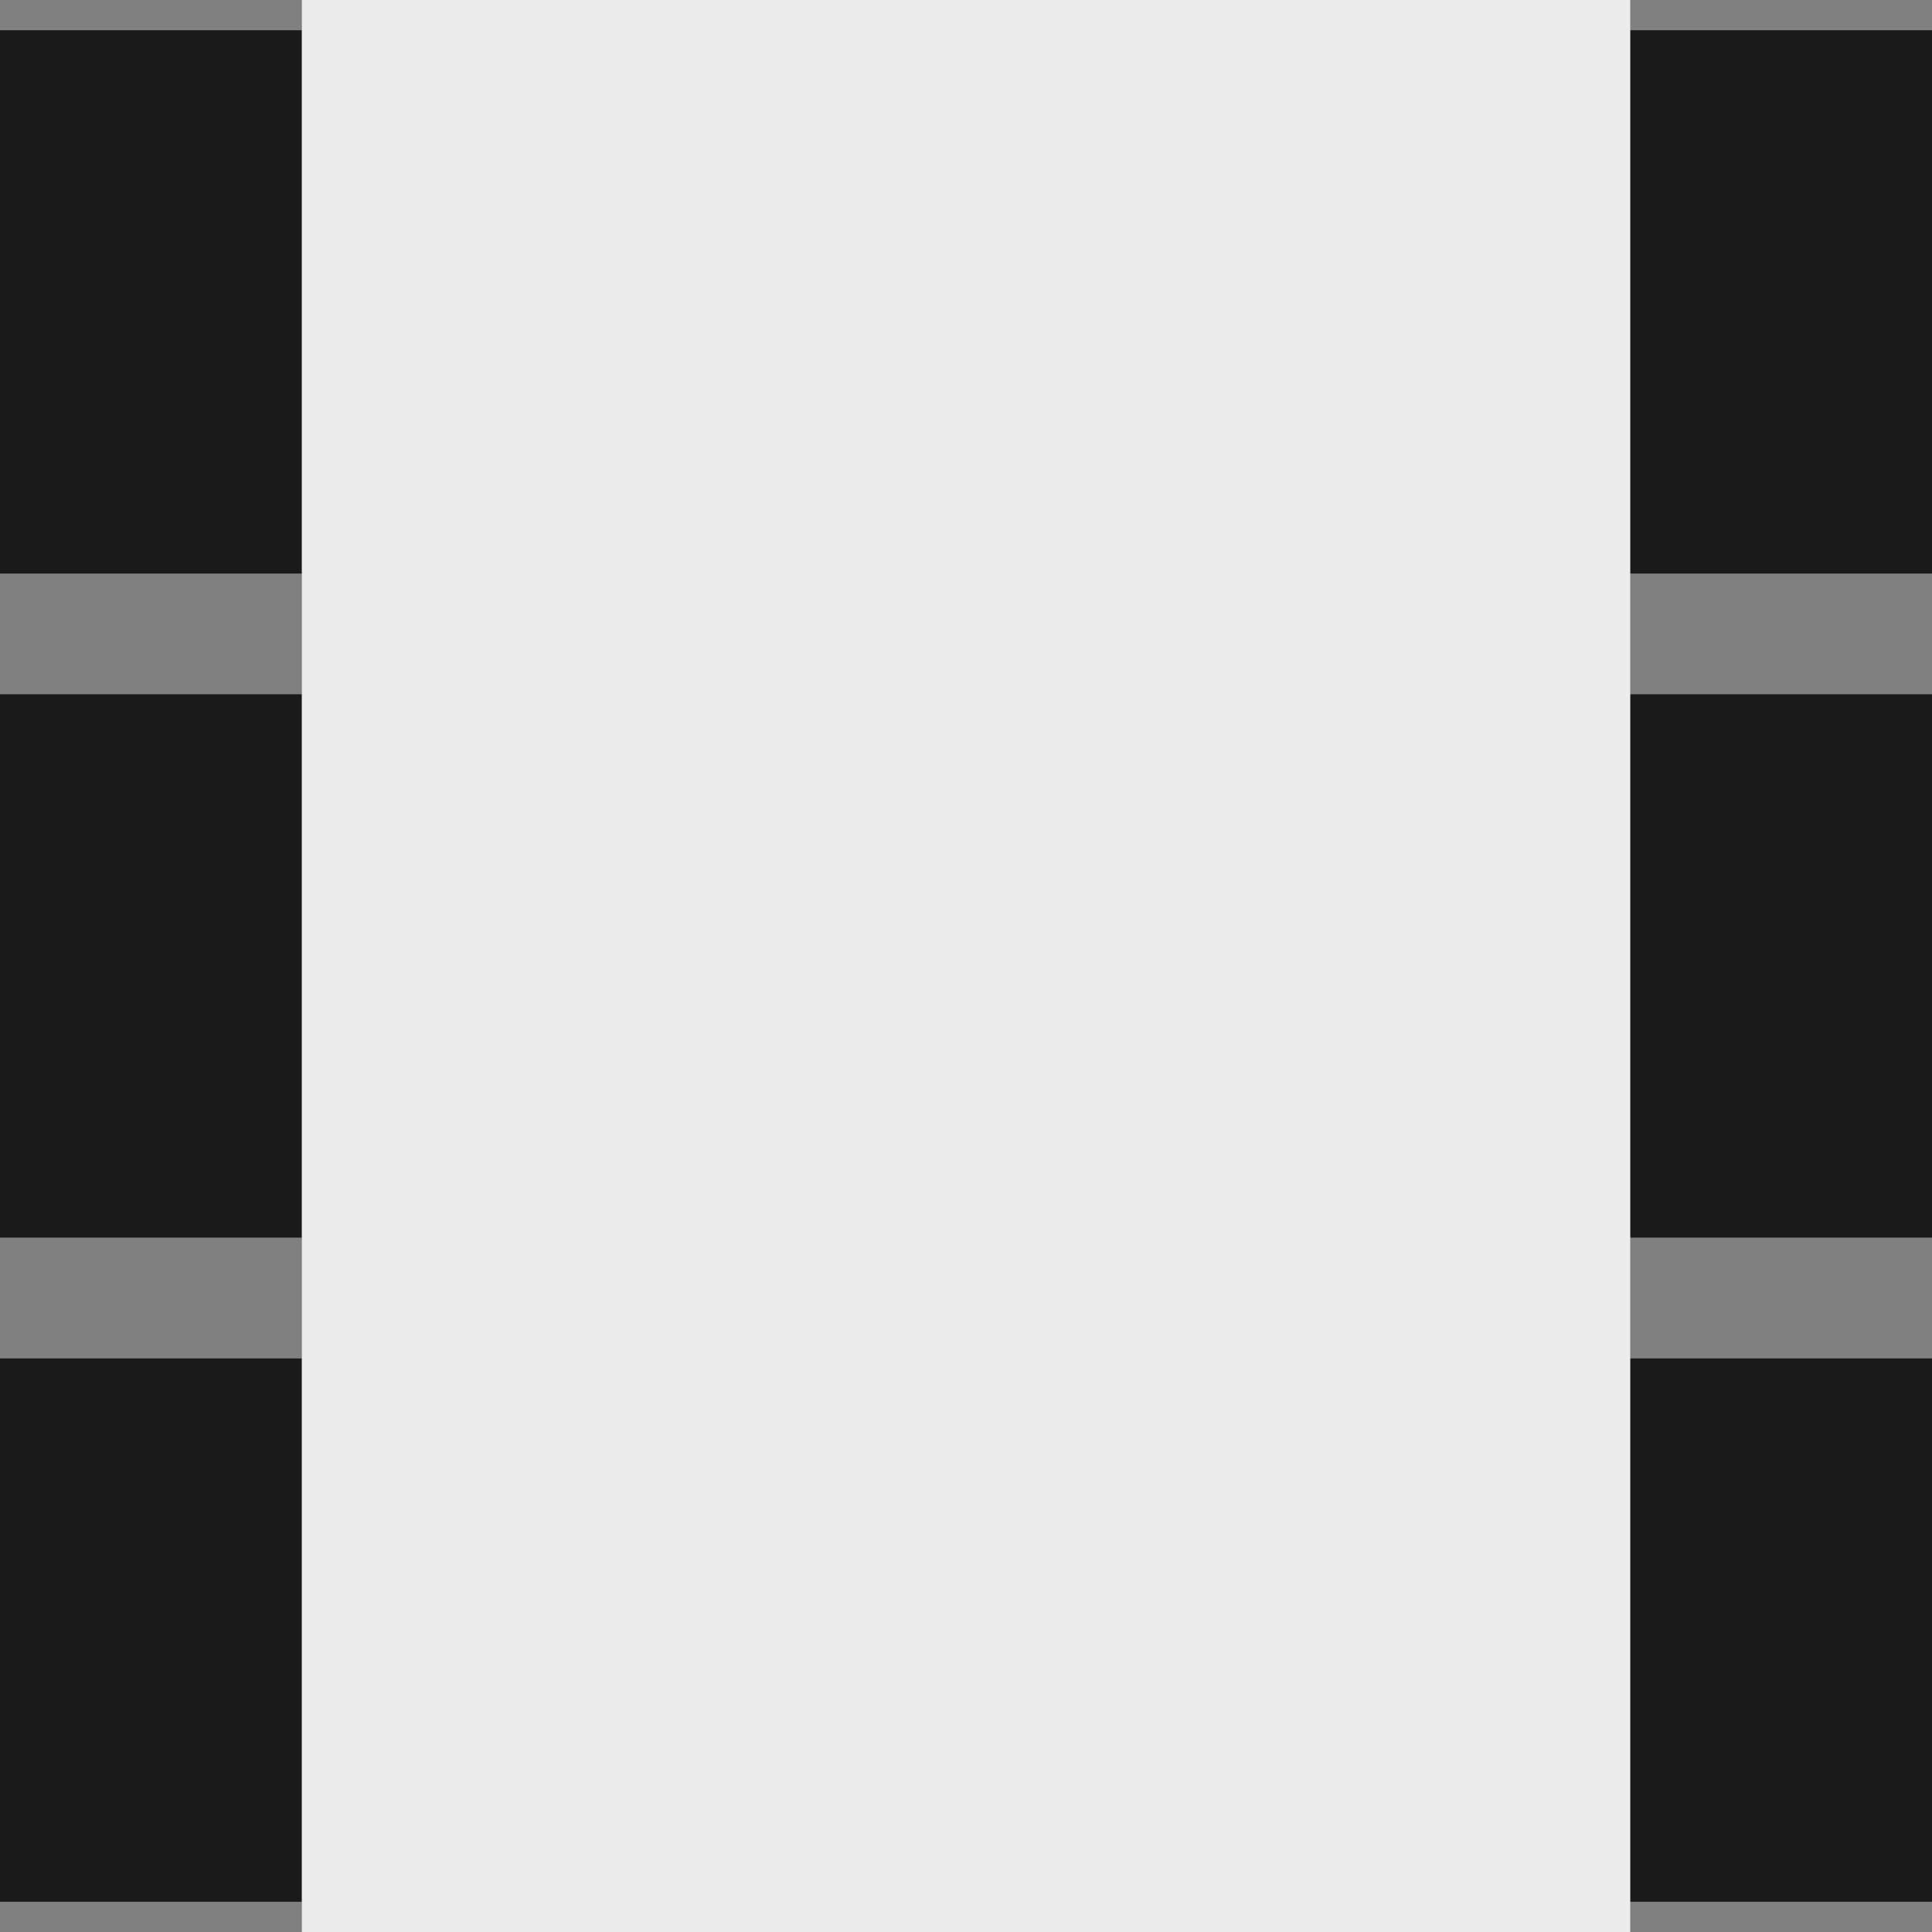 <?xml version="1.0" encoding="UTF-8" standalone="no"?>
<svg
   xmlns:dc="http://purl.org/dc/elements/1.1/"
   xmlns:cc="http://creativecommons.org/ns#"
   xmlns:rdf="http://www.w3.org/1999/02/22-rdf-syntax-ns#"
   xmlns:svg="http://www.w3.org/2000/svg"
   xmlns="http://www.w3.org/2000/svg"
   xmlns:sodipodi="http://sodipodi.sourceforge.net/DTD/sodipodi-0.dtd"
   xmlns:inkscape="http://www.inkscape.org/namespaces/inkscape"
   width="64"
   height="64"
   viewBox="0 0 16.933 16.933"
   version="1.1"
   id="svg8"
   inkscape:version="1.0.1 (3bc2e813f5, 2020-09-07)"
   sodipodi:docname="rover_blockier.svg">
  <rect x="0" y="0" width="16.933" height="16.933" fill="#808080" stroke="none"/>
  <defs
     id="defs2" />
  <sodipodi:namedview
     id="base"
     pagecolor="#ffffff"
     bordercolor="#666666"
     borderopacity="1.0"
     inkscape:pageopacity="0.0"
     inkscape:pageshadow="2"
     inkscape:zoom="3.959798"
     inkscape:cx="-13.896808"
     inkscape:cy="27.519521"
     inkscape:document-units="px"
     inkscape:current-layer="layer1"
     inkscape:document-rotation="0"
     showgrid="false"
     units="px"
     inkscape:window-width="1620"
     inkscape:window-height="1018"
     inkscape:window-x="-6"
     inkscape:window-y="-6"
     inkscape:window-maximized="1" />
  <g
     inkscape:label="Layer 1"
     inkscape:groupmode="layer"
     id="layer1">
    <rect
       style="opacity:0.999;fill:#1a1a1a;stroke:none;stroke-width:0.957;stroke-linecap:round"
       id="rect10223"
       width="2.646"
       height="4.762"
       x="0"
       y="0.265"
       ry="0" />
    <rect
       style="opacity:0.999;fill:#1a1a1a;stroke:none;stroke-width:0.957;stroke-linecap:round"
       id="rect10229"
       width="2.646"
       height="4.762"
       x="0"
       y="11.906"
       ry="0" />
    <rect
       style="opacity:0.999;fill:#1a1a1a;stroke:none;stroke-width:0.957;stroke-linecap:round"
       id="rect10231"
       width="2.646"
       height="4.762"
       x="0"
       y="6.085"
       ry="0" />
    <rect
       style="opacity:0.999;fill:#1a1a1a;stroke:none;stroke-width:0.957;stroke-linecap:round"
       id="rect10233"
       width="2.646"
       height="4.762"
       x="14.287"
       y="0.265"
       ry="0" />
    <rect
       style="opacity:0.999;fill:#1a1a1a;stroke:none;stroke-width:0.957;stroke-linecap:round"
       id="rect10237"
       width="2.646"
       height="4.762"
       x="14.287"
       y="11.906"
       ry="0" />
    <rect
       style="opacity:0.999;fill:#1a1a1a;stroke:none;stroke-width:0.957;stroke-linecap:round"
       id="rect10239"
       width="2.646"
       height="4.762"
       x="14.287"
       y="6.085"
       ry="0" />
    <rect
       style="opacity:0.999;fill:#ececec;stroke:none;stroke-width:0.794;stroke-linecap:round"
       id="rect10241"
       width="11.642"
       height="16.933"
       x="2.646"
       y="0"
       ry="0" />
    <path
       style="opacity:0.999;fill:#ececec;stroke:none;stroke-width:0.794;stroke-linecap:round"
       d="m -25.867,-0.393 0.003,0.275 1.665,0.768 -0.012,3.036 -1.736,0.921 0.024,1.098 3.26,-0.024 -1e-6,-6.083 z"
       id="path10249"
       sodipodi:nodetypes="ccccccccc" />
    <path
       style="opacity:0.999;fill:#ececec;stroke:none;stroke-width:0.794;stroke-linecap:round"
       d="m -25.867,5.454 0.003,0.275 1.665,0.768 -0.012,3.036 -1.736,0.921 0.024,1.098 3.26,-0.024 0,-6.083 z"
       id="path10251"
       sodipodi:nodetypes="ccccccccc" />
    <path
       style="opacity:0.999;fill:#ececec;stroke:none;stroke-width:0.794;stroke-linecap:round"
       d="m -25.867,11.3 0.003,0.275 1.665,0.768 -0.012,3.036 -1.736,0.921 0.024,1.098 3.26,-0.024 0,-6.083 z"
       id="path10253"
       sodipodi:nodetypes="ccccccccc" />
    <path
       style="opacity:0.999;fill:#ececec;stroke:none;stroke-width:0.794;stroke-linecap:round"
       d="m -11.215,-0.393 -0.003,0.275 -1.665,0.768 0.012,3.036 1.736,0.921 -0.024,1.098 -3.26,-0.024 -1e-6,-6.083 z"
       id="path10261"
       sodipodi:nodetypes="ccccccccc" />
    <path
       style="opacity:0.999;fill:#ececec;stroke:none;stroke-width:0.794;stroke-linecap:round"
       d="m -11.215,5.454 -0.003,0.275 -1.665,0.768 0.012,3.036 1.736,0.921 -0.024,1.098 -3.26,-0.024 V 5.446 Z"
       id="path10263"
       sodipodi:nodetypes="ccccccccc" />
    <path
       style="opacity:0.999;fill:#ececec;stroke:none;stroke-width:0.794;stroke-linecap:round"
       d="m -11.215,11.3 -0.003,0.275 -1.665,0.768 0.012,3.036 1.736,0.921 -0.024,1.098 -3.26,-0.024 v -6.083 z"
       id="path10265"
       sodipodi:nodetypes="ccccccccc" />
  </g>
</svg>
